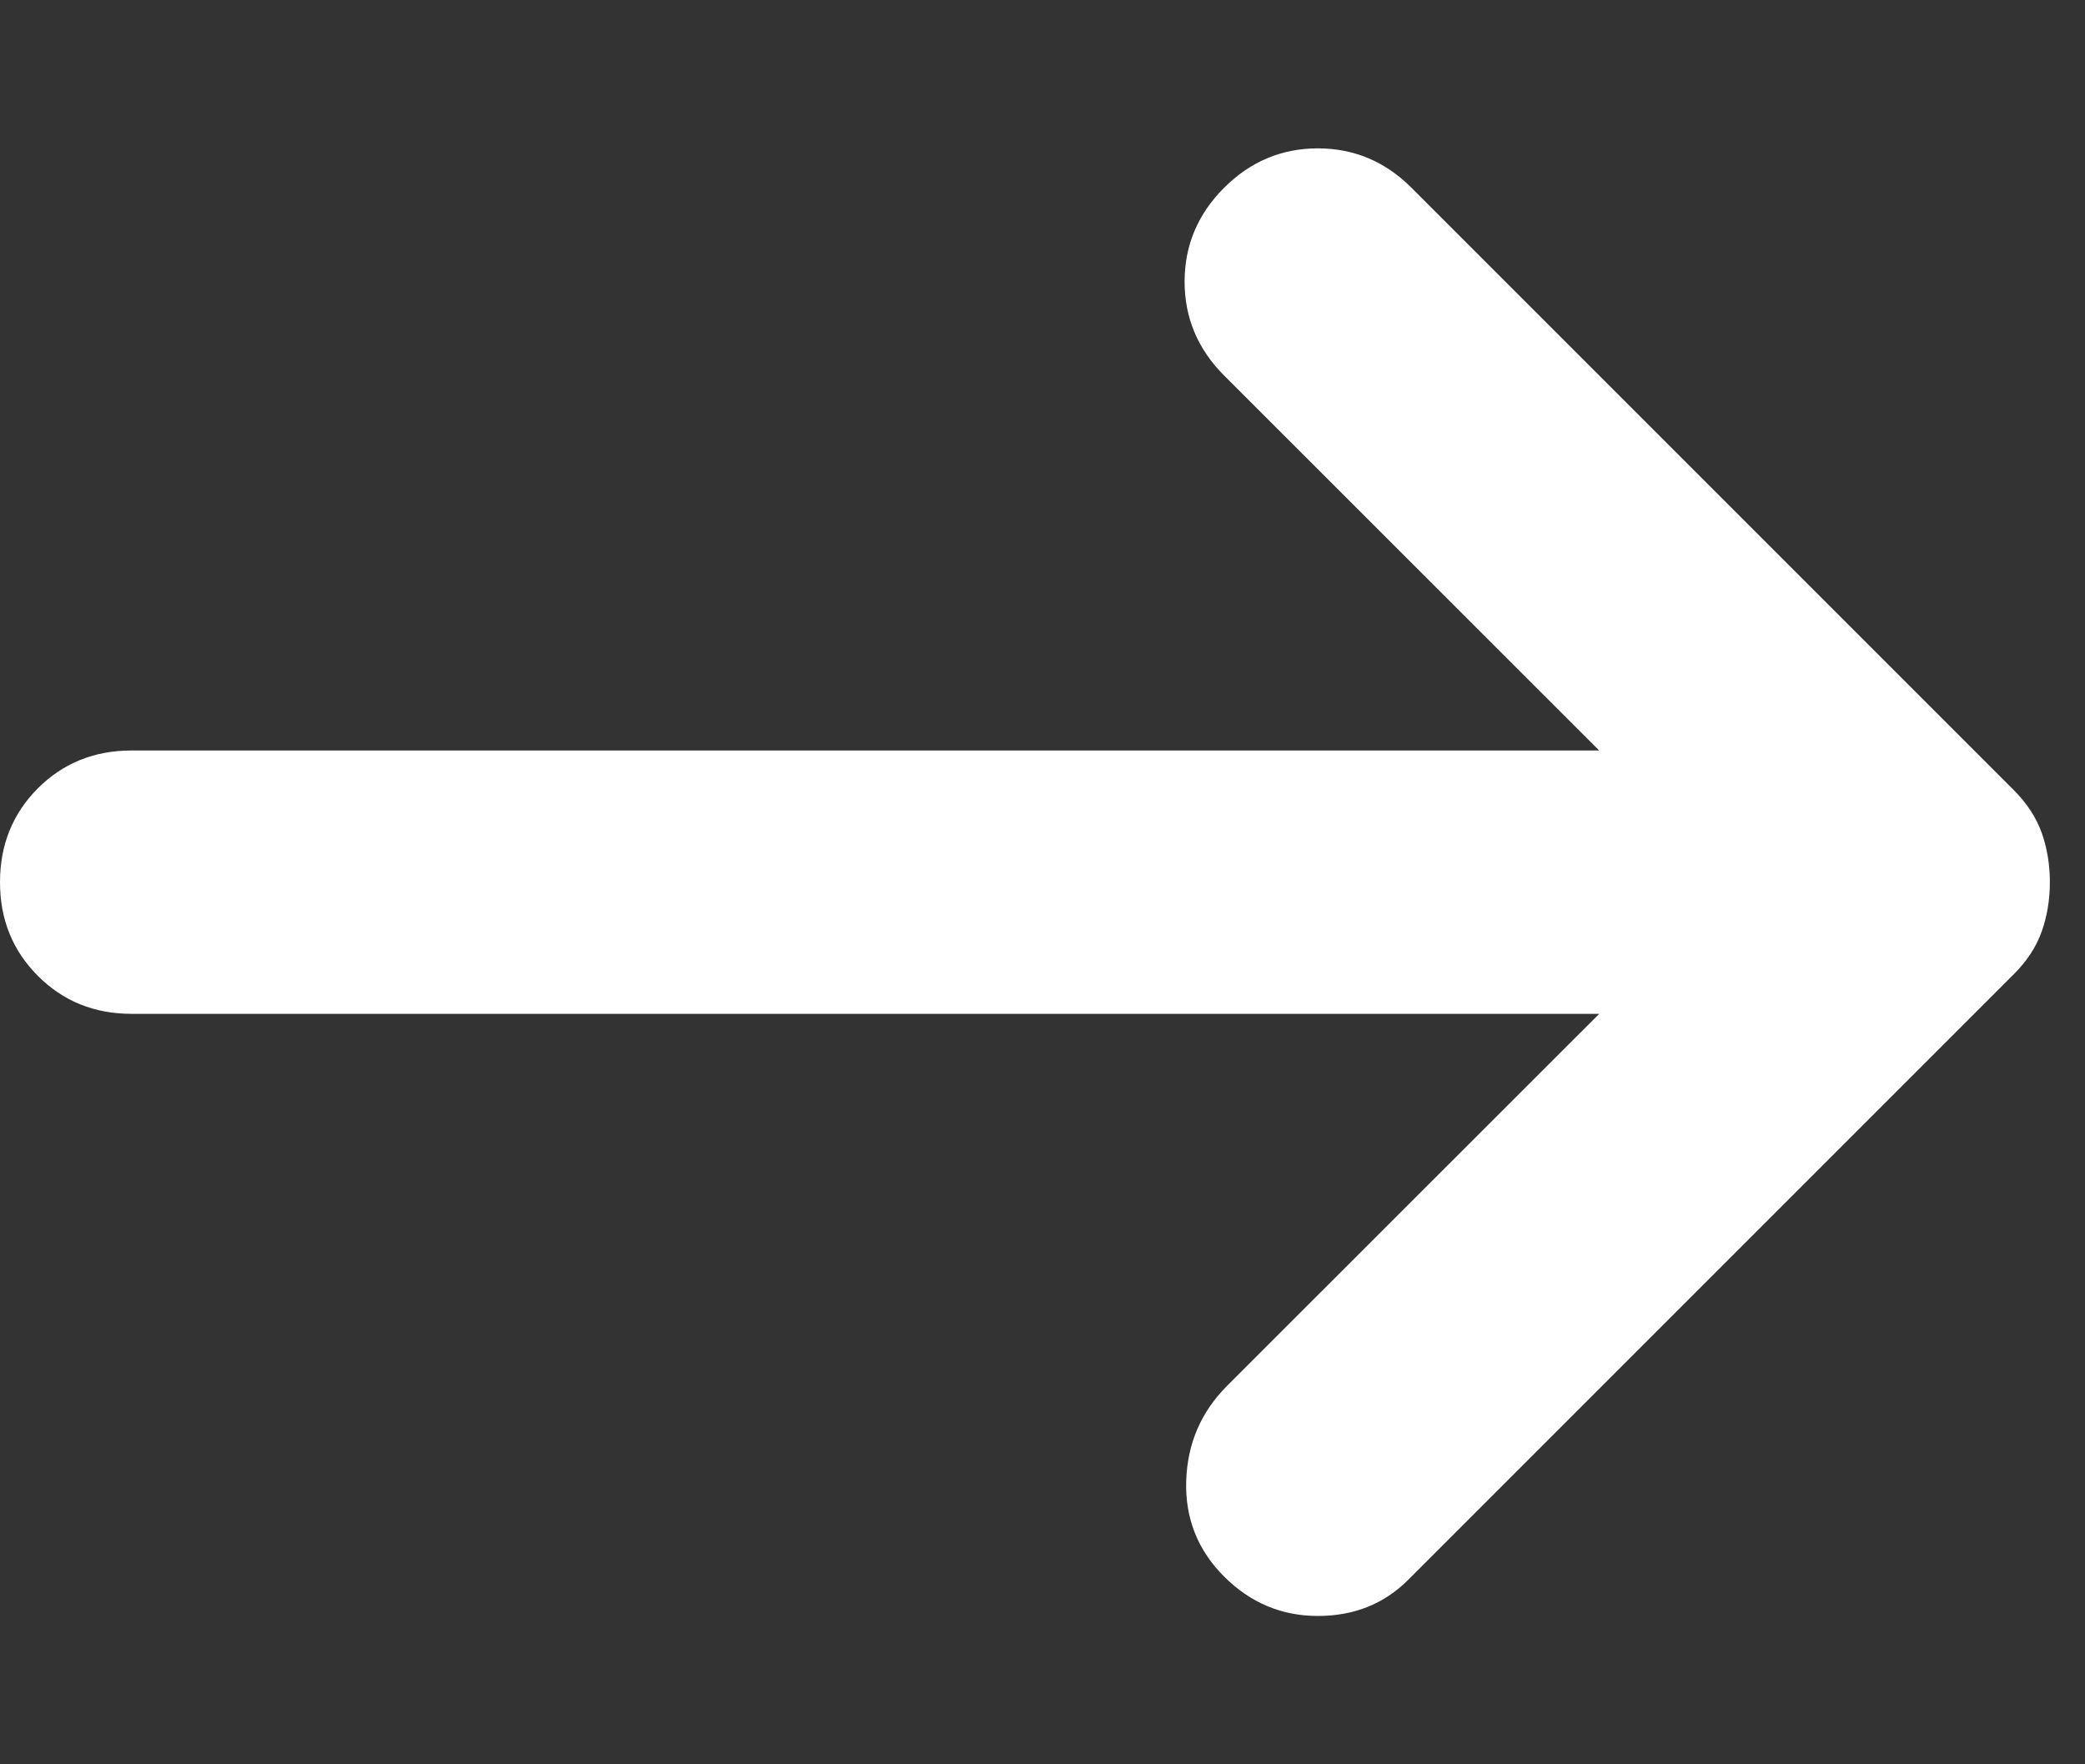 <svg width="13" height="11" viewBox="0 0 13 11" fill="none" xmlns="http://www.w3.org/2000/svg">
<rect x="0" y="0" width="13" height="11" fill="#333333" stroke="none"/>
<path d="M7.632 9.829C7.468 9.665 7.389 9.466 7.396 9.234C7.403 9.001 7.488 8.803 7.652 8.639L9.971 6.321H0.821C0.588 6.321 0.393 6.242 0.236 6.084C0.079 5.927 0 5.733 0 5.5C0 5.268 0.079 5.072 0.236 4.915C0.393 4.758 0.588 4.679 0.821 4.679H9.971L7.632 2.341C7.468 2.177 7.386 1.981 7.386 1.756C7.386 1.53 7.468 1.335 7.632 1.171C7.796 1.007 7.991 0.925 8.217 0.925C8.442 0.925 8.637 1.007 8.801 1.171L12.556 4.926C12.638 5.008 12.696 5.097 12.73 5.192C12.764 5.288 12.781 5.391 12.781 5.5C12.781 5.609 12.764 5.712 12.73 5.808C12.696 5.904 12.638 5.992 12.556 6.074L8.781 9.849C8.63 10 8.442 10.075 8.217 10.075C7.991 10.075 7.796 9.993 7.632 9.829Z" fill="white"/>
</svg>
